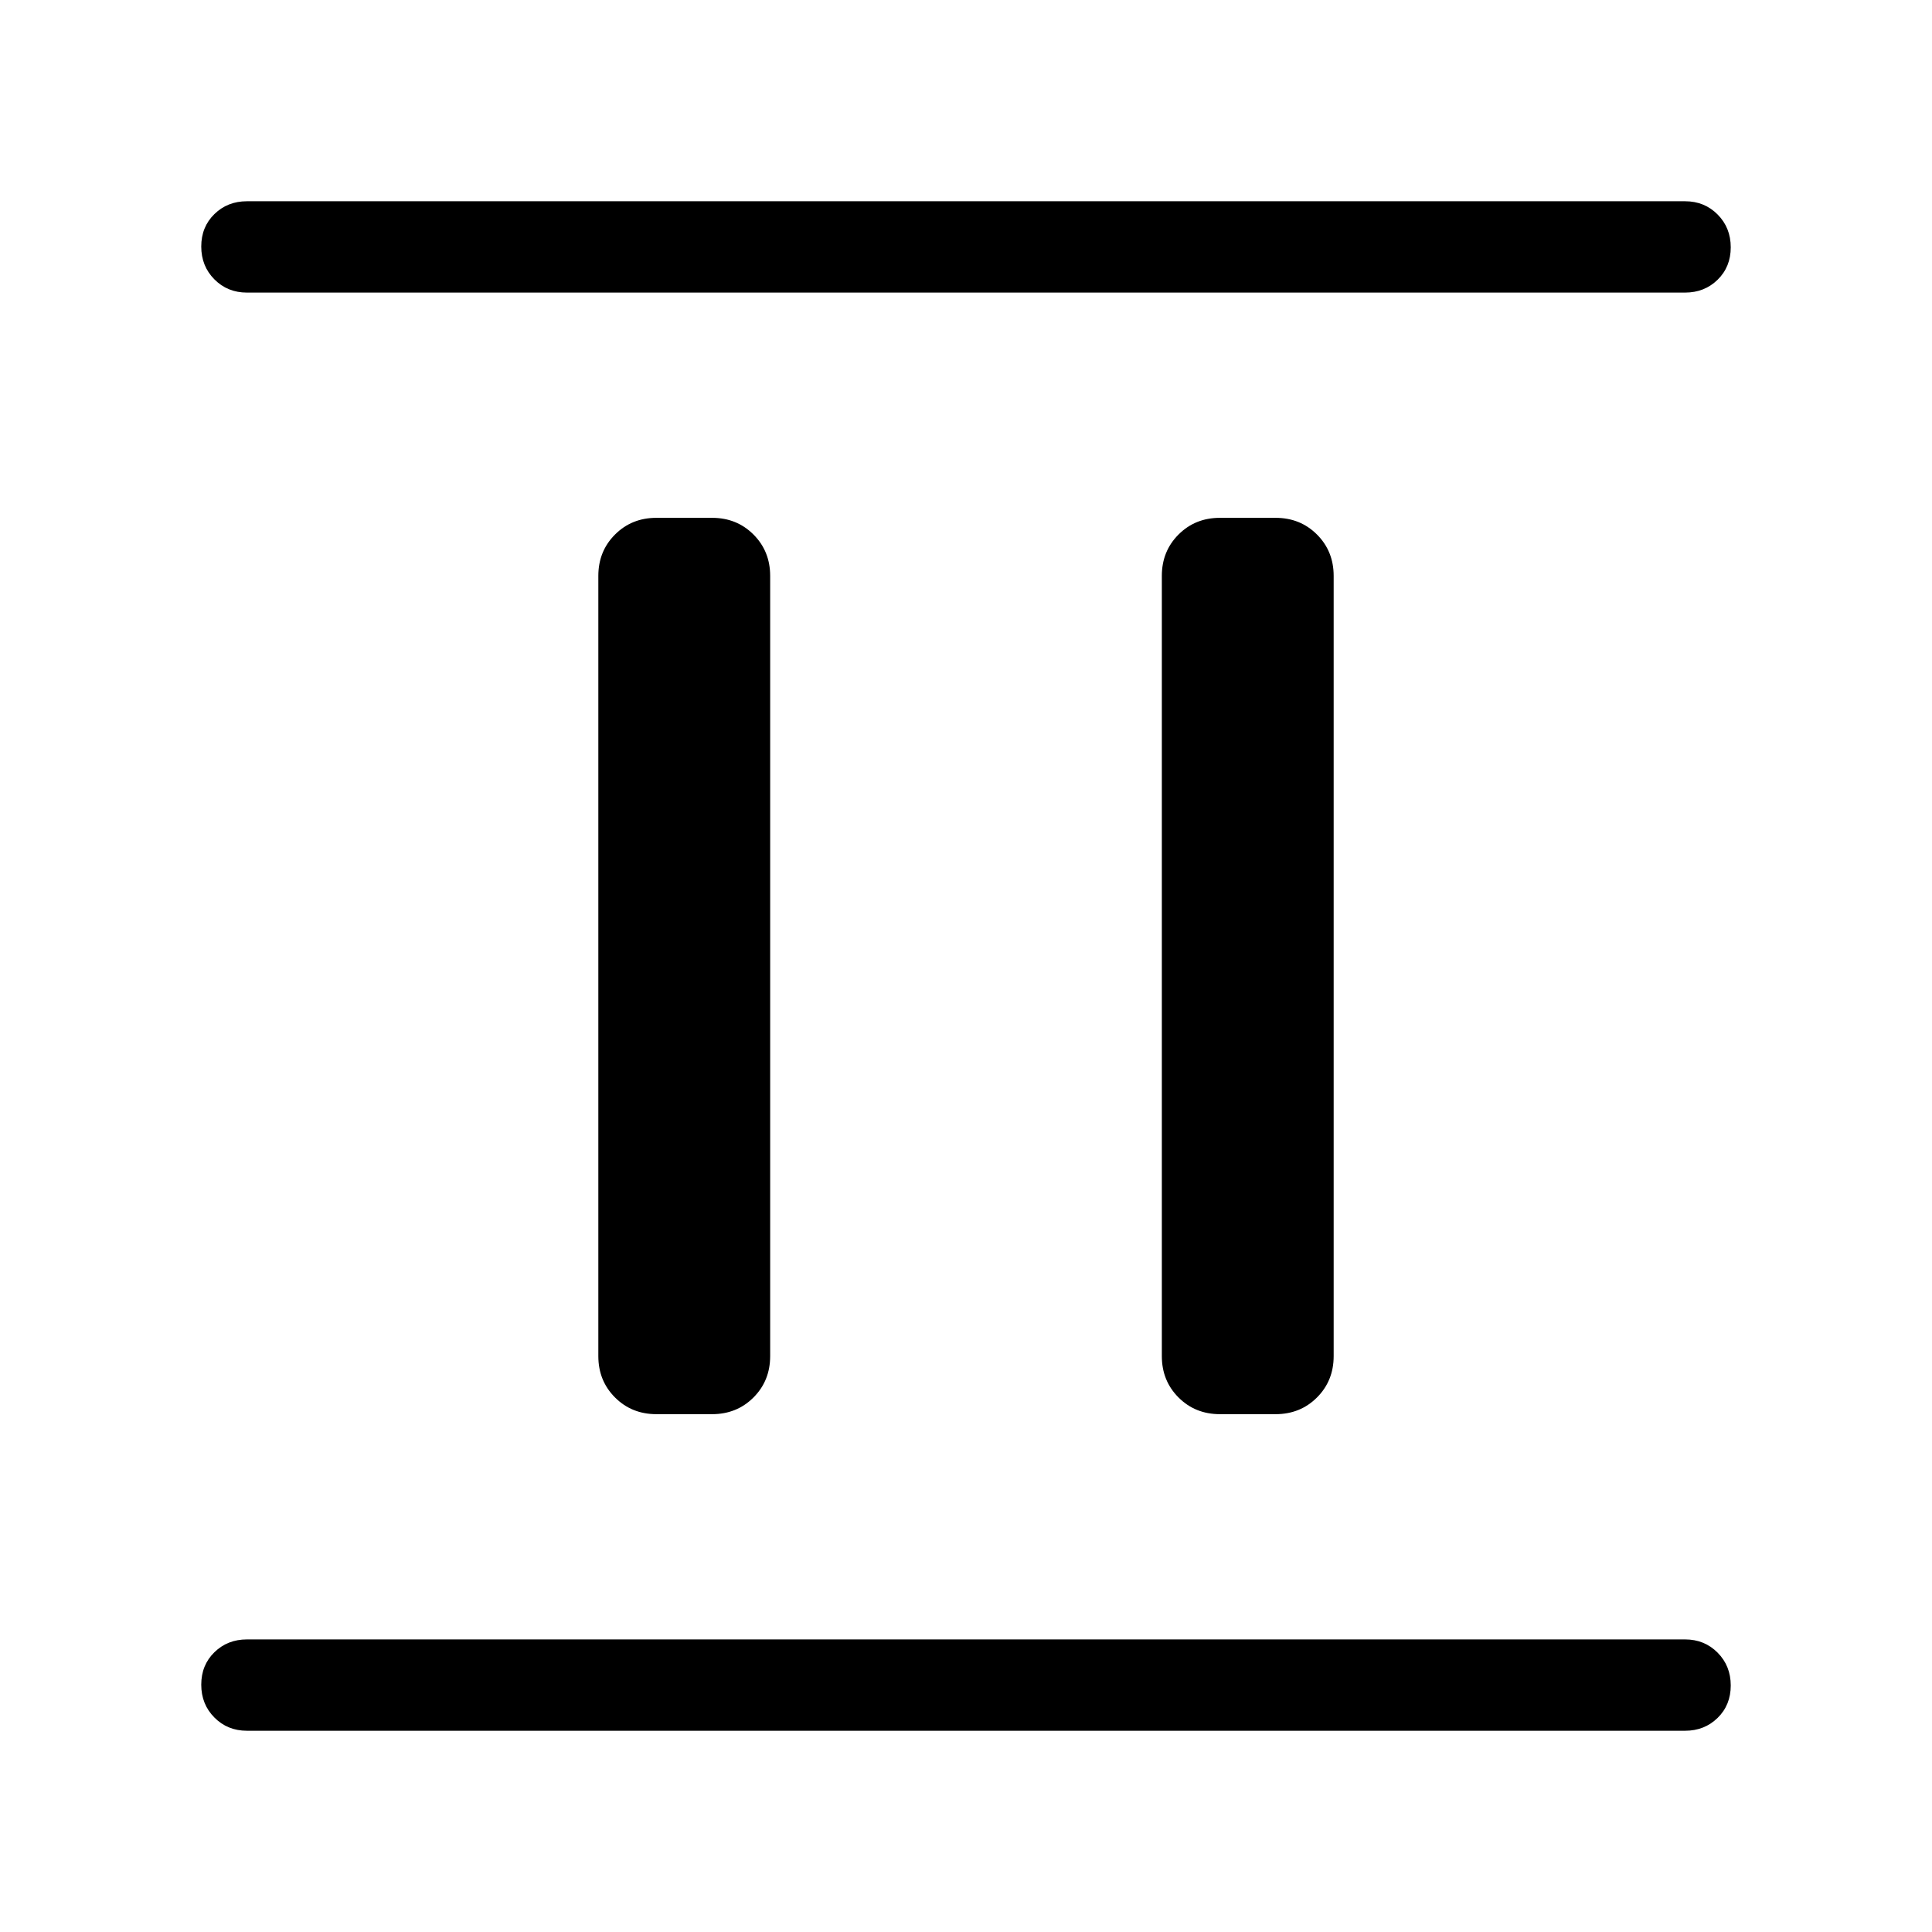 <svg xmlns="http://www.w3.org/2000/svg" width="48" height="48" viewBox="0 -960 960 960"><path d="M326.154-257.308q-12.259 0-20.553-8.293-8.293-8.294-8.293-20.553v-387.692q0-12.259 8.293-20.552 8.294-8.294 20.553-8.294h27.692q12.259 0 20.553 8.294 8.293 8.293 8.293 20.552v387.692q0 12.259-8.293 20.553-8.294 8.293-20.553 8.293h-27.692Zm280 0q-12.259 0-20.552-8.293-8.294-8.294-8.294-20.553v-387.692q0-12.259 8.294-20.552 8.293-8.294 20.552-8.294h27.692q12.259 0 20.552 8.294 8.294 8.293 8.294 20.552v387.692q0 12.259-8.294 20.553-8.293 8.293-20.552 8.293h-27.692ZM122.693-100.001q-9.644 0-16.168-6.581-6.524-6.58-6.524-16.307 0-9.727 6.524-16.112 6.524-6.384 16.168-6.384h714.614q9.644 0 16.168 6.58 6.524 6.58 6.524 16.307 0 9.728-6.524 16.112-6.524 6.385-16.168 6.385H122.693Zm0-714.614q-9.644 0-16.168-6.58-6.524-6.58-6.524-16.307 0-9.728 6.524-16.112 6.524-6.385 16.168-6.385h714.614q9.644 0 16.168 6.581 6.524 6.58 6.524 16.307 0 9.727-6.524 16.112-6.524 6.384-16.168 6.384H122.693Z"/></svg>